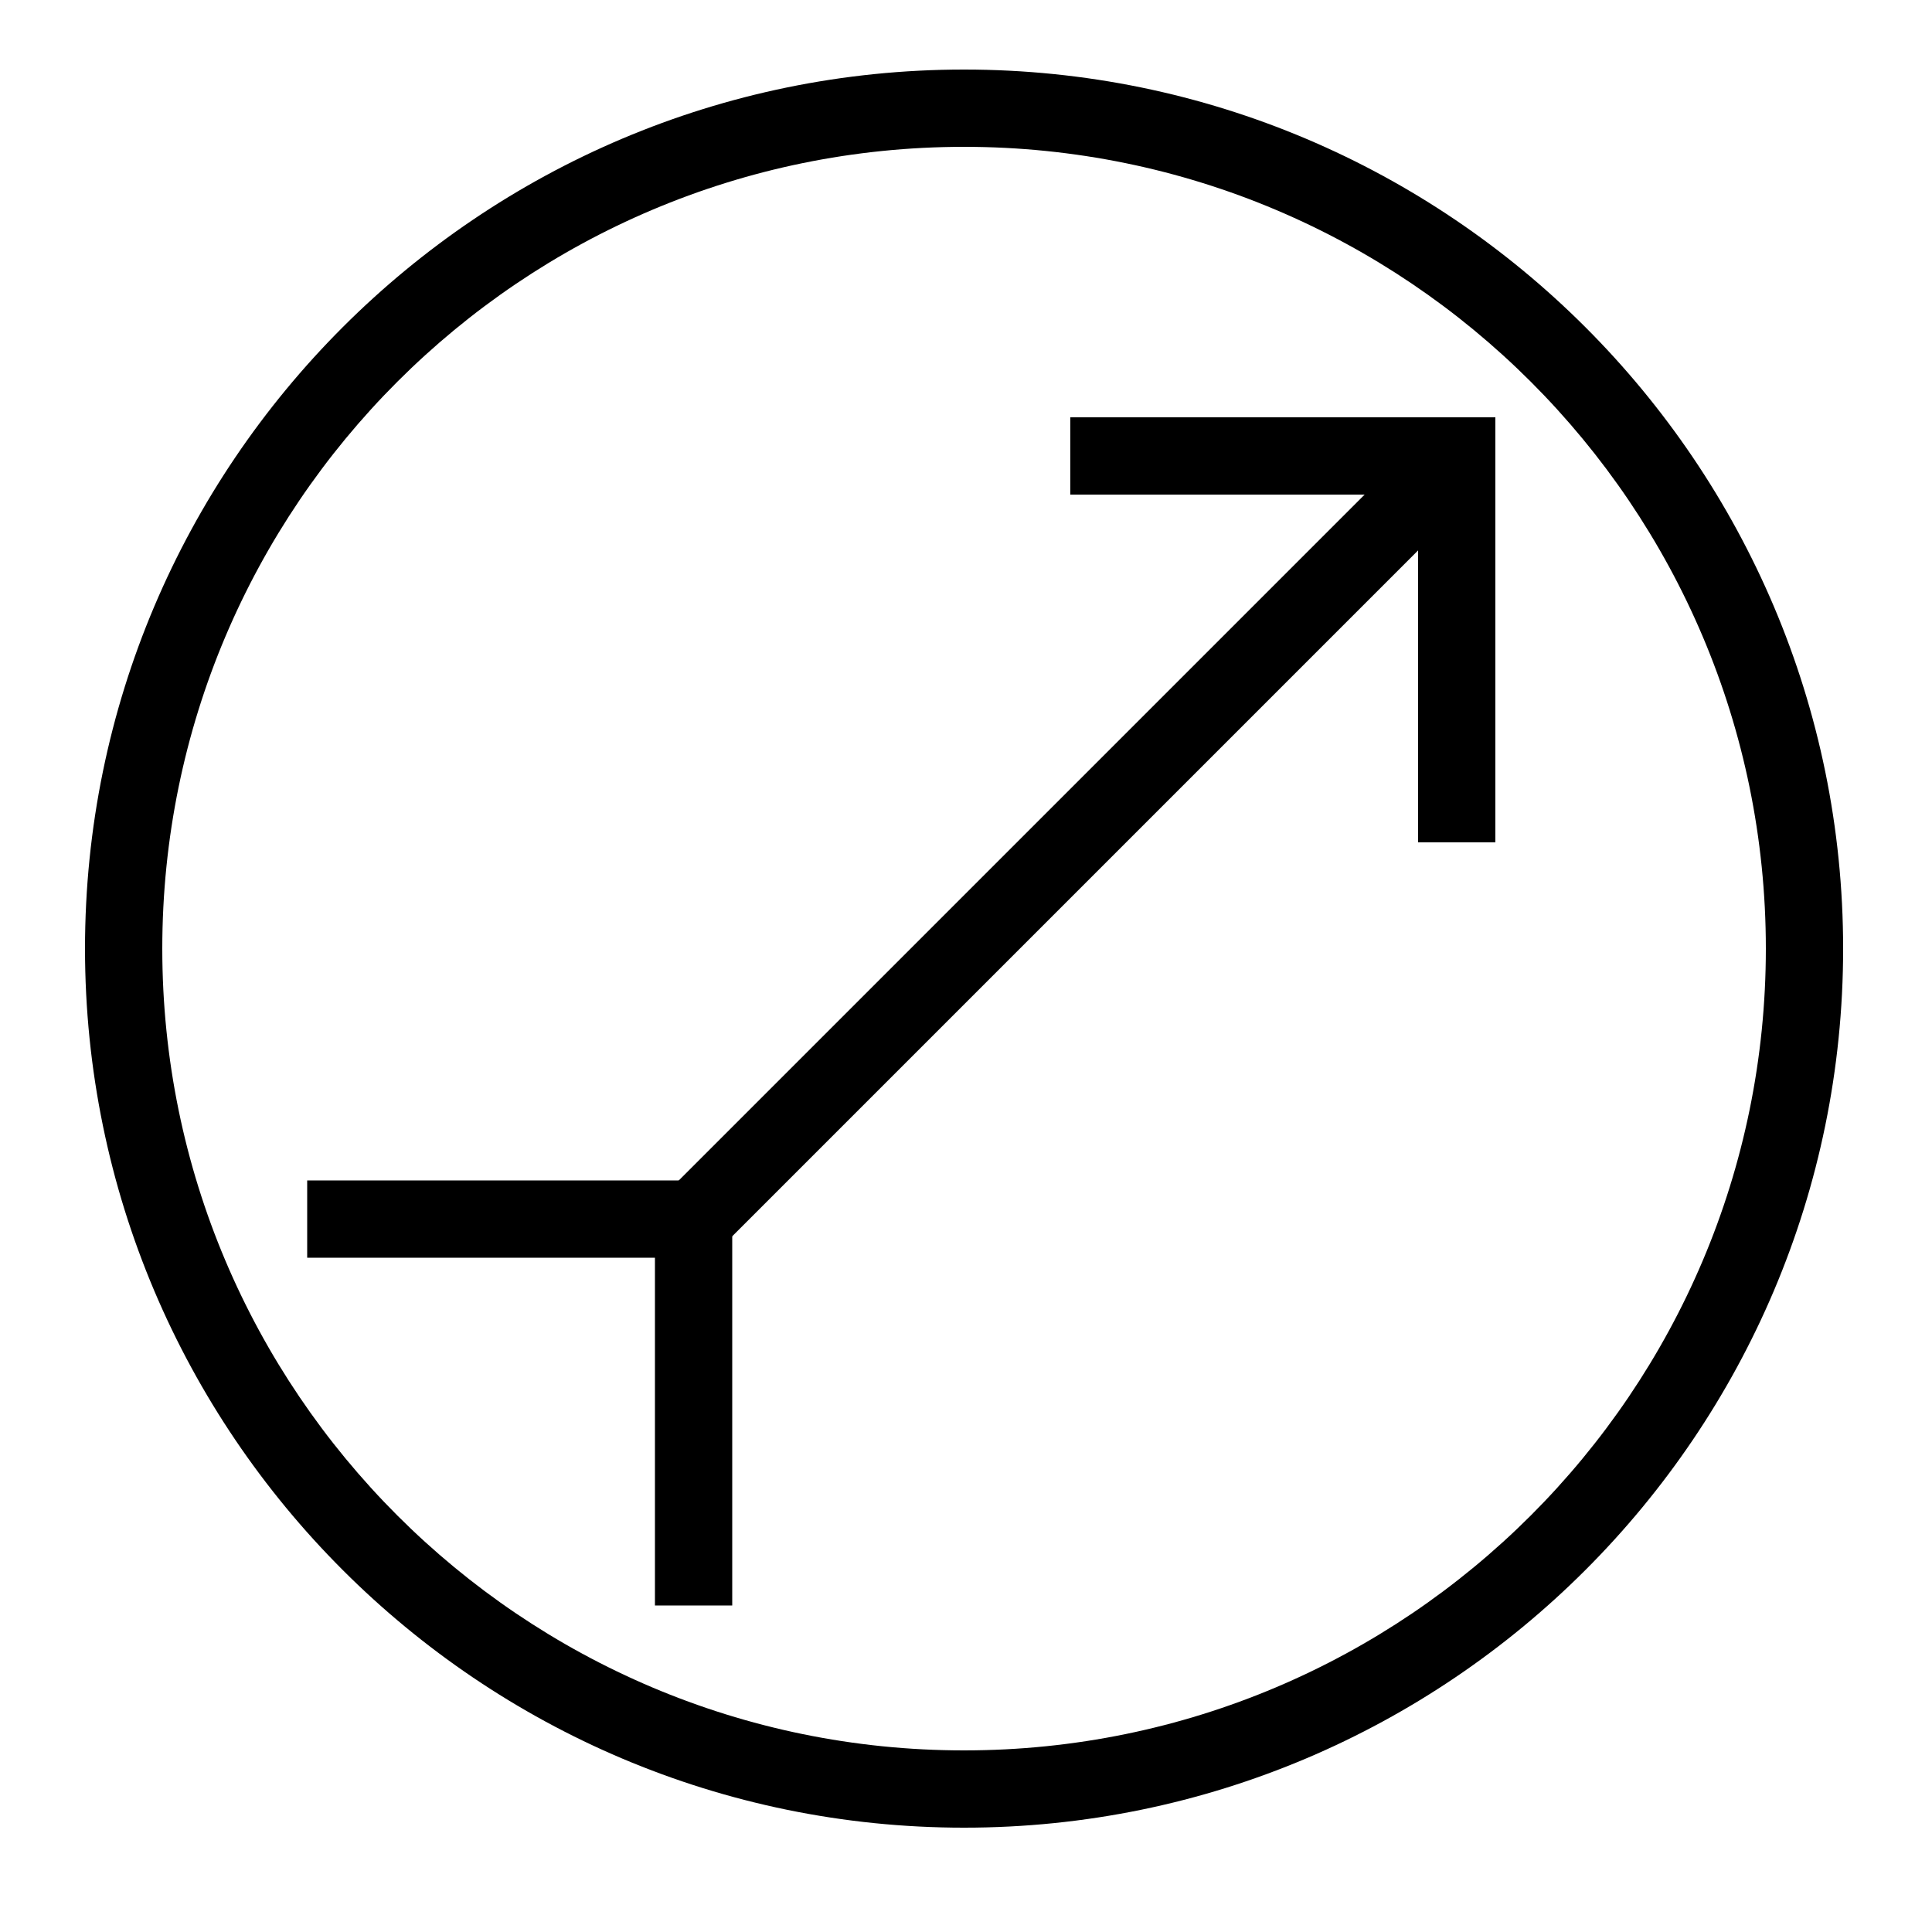 <?xml version="1.0" encoding="utf-8"?>
<!-- Generator: Adobe Illustrator 24.2.1, SVG Export Plug-In . SVG Version: 6.00 Build 0)  -->
<svg version="1.1" id="Layer_1" xmlns="http://www.w3.org/2000/svg" xmlns:xlink="http://www.w3.org/1999/xlink" x="0px" y="0px"
	 viewBox="0 0 100 100" style="enable-background:new 0 0 100 100;" xml:space="preserve">
<path d="M49.9,94.6c-25.1,0-45.5-20.4-45.5-45.5C4.4,24,24.8,3.6,49.9,3.6C75,3.6,95.4,24,95.4,49.1C95.4,74.2,75,94.6,49.9,94.6z
	 M49.9,7.6C27,7.6,8.4,26.2,8.4,49.1S27,90.6,49.9,90.6S91.4,72,91.4,49.1S72.8,7.6,49.9,7.6z"/>
<polygon points="77.4,43.6 73.4,43.6 73.4,25.6 55.4,25.6 55.4,21.6 77.4,21.6 "/>
<polygon points="37.9,83.1 33.9,83.1 33.9,65.1 15.9,65.1 15.9,61.1 37.9,61.1 "/>
<rect x="27.7" y="41.4" transform="matrix(0.707 -0.707 0.707 0.707 -14.353 52.047)" width="55.9" height="4"/>
</svg>
